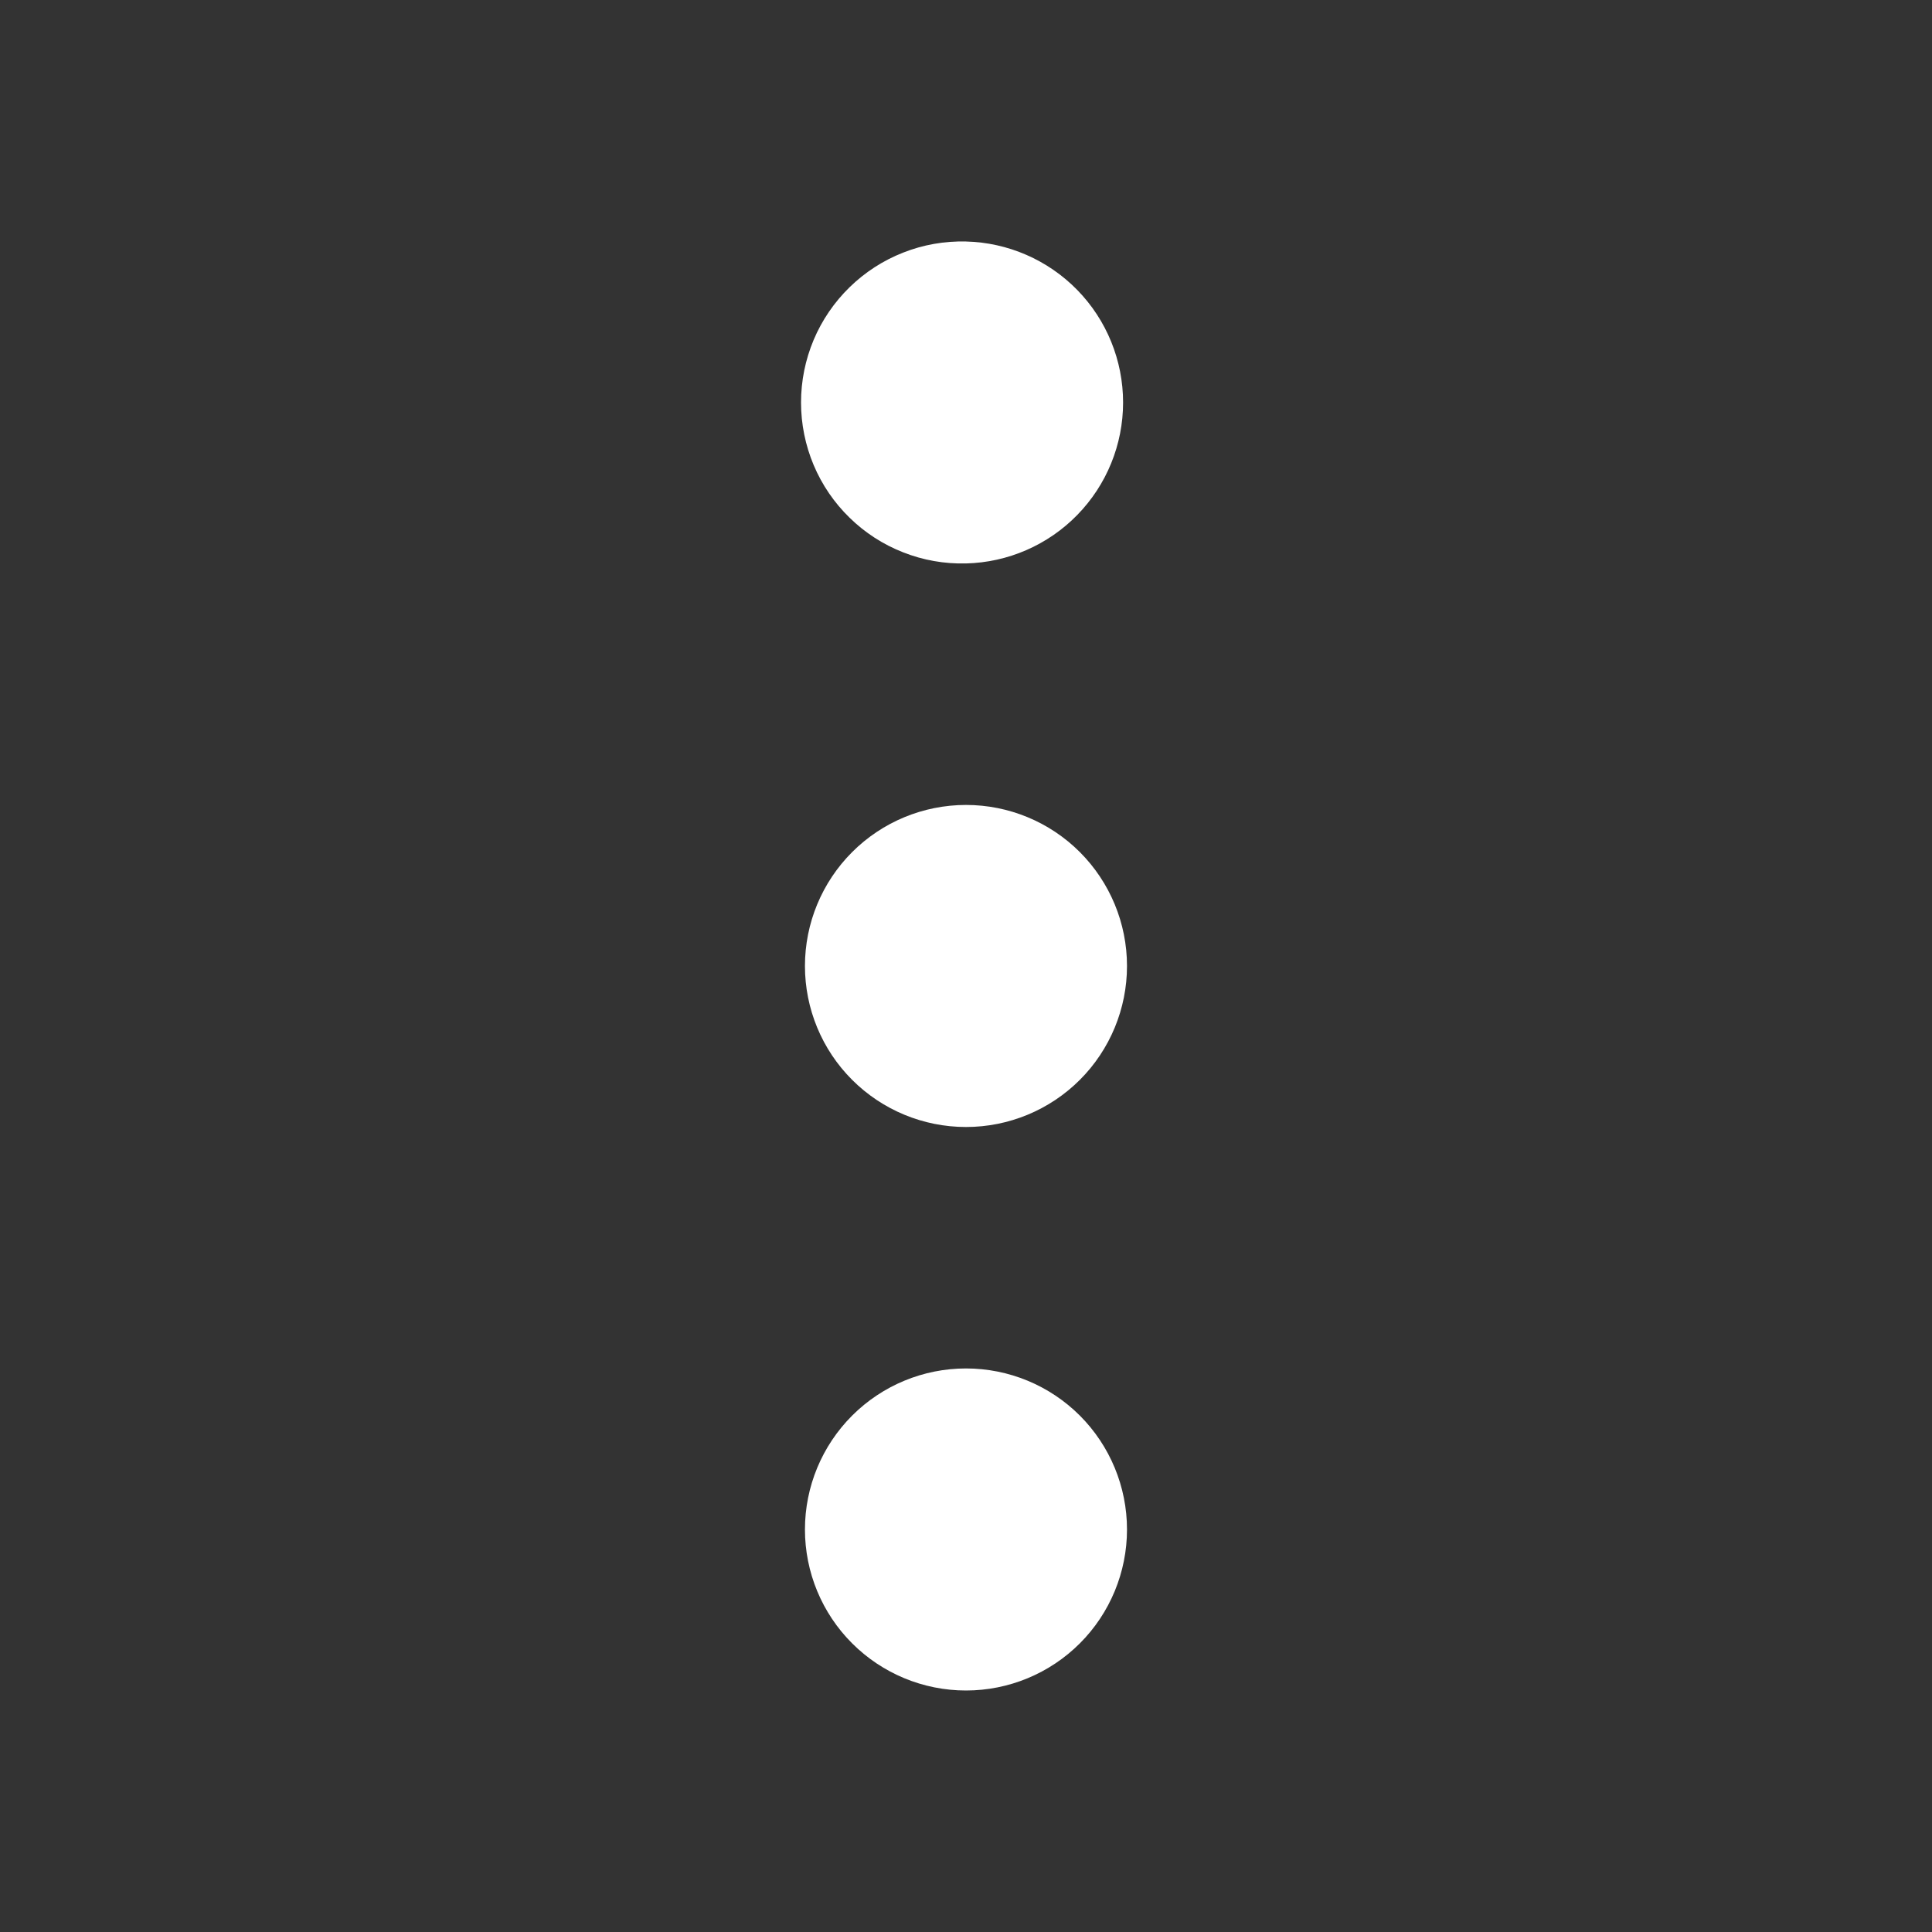 <svg viewBox="0 0 36 36" fill="none" xmlns="http://www.w3.org/2000/svg">
<rect x="0" y="0" width="36" height="36" fill="#333333" stroke="none"/>
<path d="M18 10.499C17.599 10.509 17.201 10.439 16.829 10.292C16.456 10.146 16.117 9.927 15.831 9.647C15.544 9.368 15.316 9.034 15.161 8.665C15.006 8.296 14.926 7.9 14.926 7.5C14.926 7.099 15.006 6.703 15.161 6.334C15.316 5.966 15.544 5.632 15.831 5.352C16.117 5.073 16.456 4.853 16.829 4.707C17.201 4.56 17.599 4.49 18 4.5C18.782 4.519 19.527 4.844 20.074 5.404C20.621 5.964 20.927 6.717 20.927 7.5C20.927 8.283 20.621 9.035 20.074 9.595C19.527 10.156 18.782 10.48 18 10.499Z" fill="white"/>
<path d="M21 18C21 18.795 20.684 19.559 20.122 20.121C19.559 20.684 18.796 21 18 21C17.204 21 16.441 20.684 15.878 20.121C15.315 19.559 14.999 18.795 14.999 18C14.999 17.204 15.315 16.441 15.878 15.878C16.441 15.315 17.204 14.999 18 14.999C18.796 14.999 19.559 15.315 20.122 15.878C20.684 16.441 21 17.204 21 18Z" fill="white"/>
<path d="M18 31.5C17.204 31.5 16.441 31.184 15.878 30.621C15.315 30.059 14.999 29.295 14.999 28.5C14.999 27.704 15.315 26.941 15.878 26.378C16.441 25.815 17.204 25.499 18 25.499C18.796 25.499 19.559 25.815 20.122 26.378C20.684 26.941 21 27.704 21 28.5C21 29.295 20.684 30.059 20.122 30.621C19.559 31.184 18.796 31.5 18 31.5Z" fill="white"/>
</svg>
